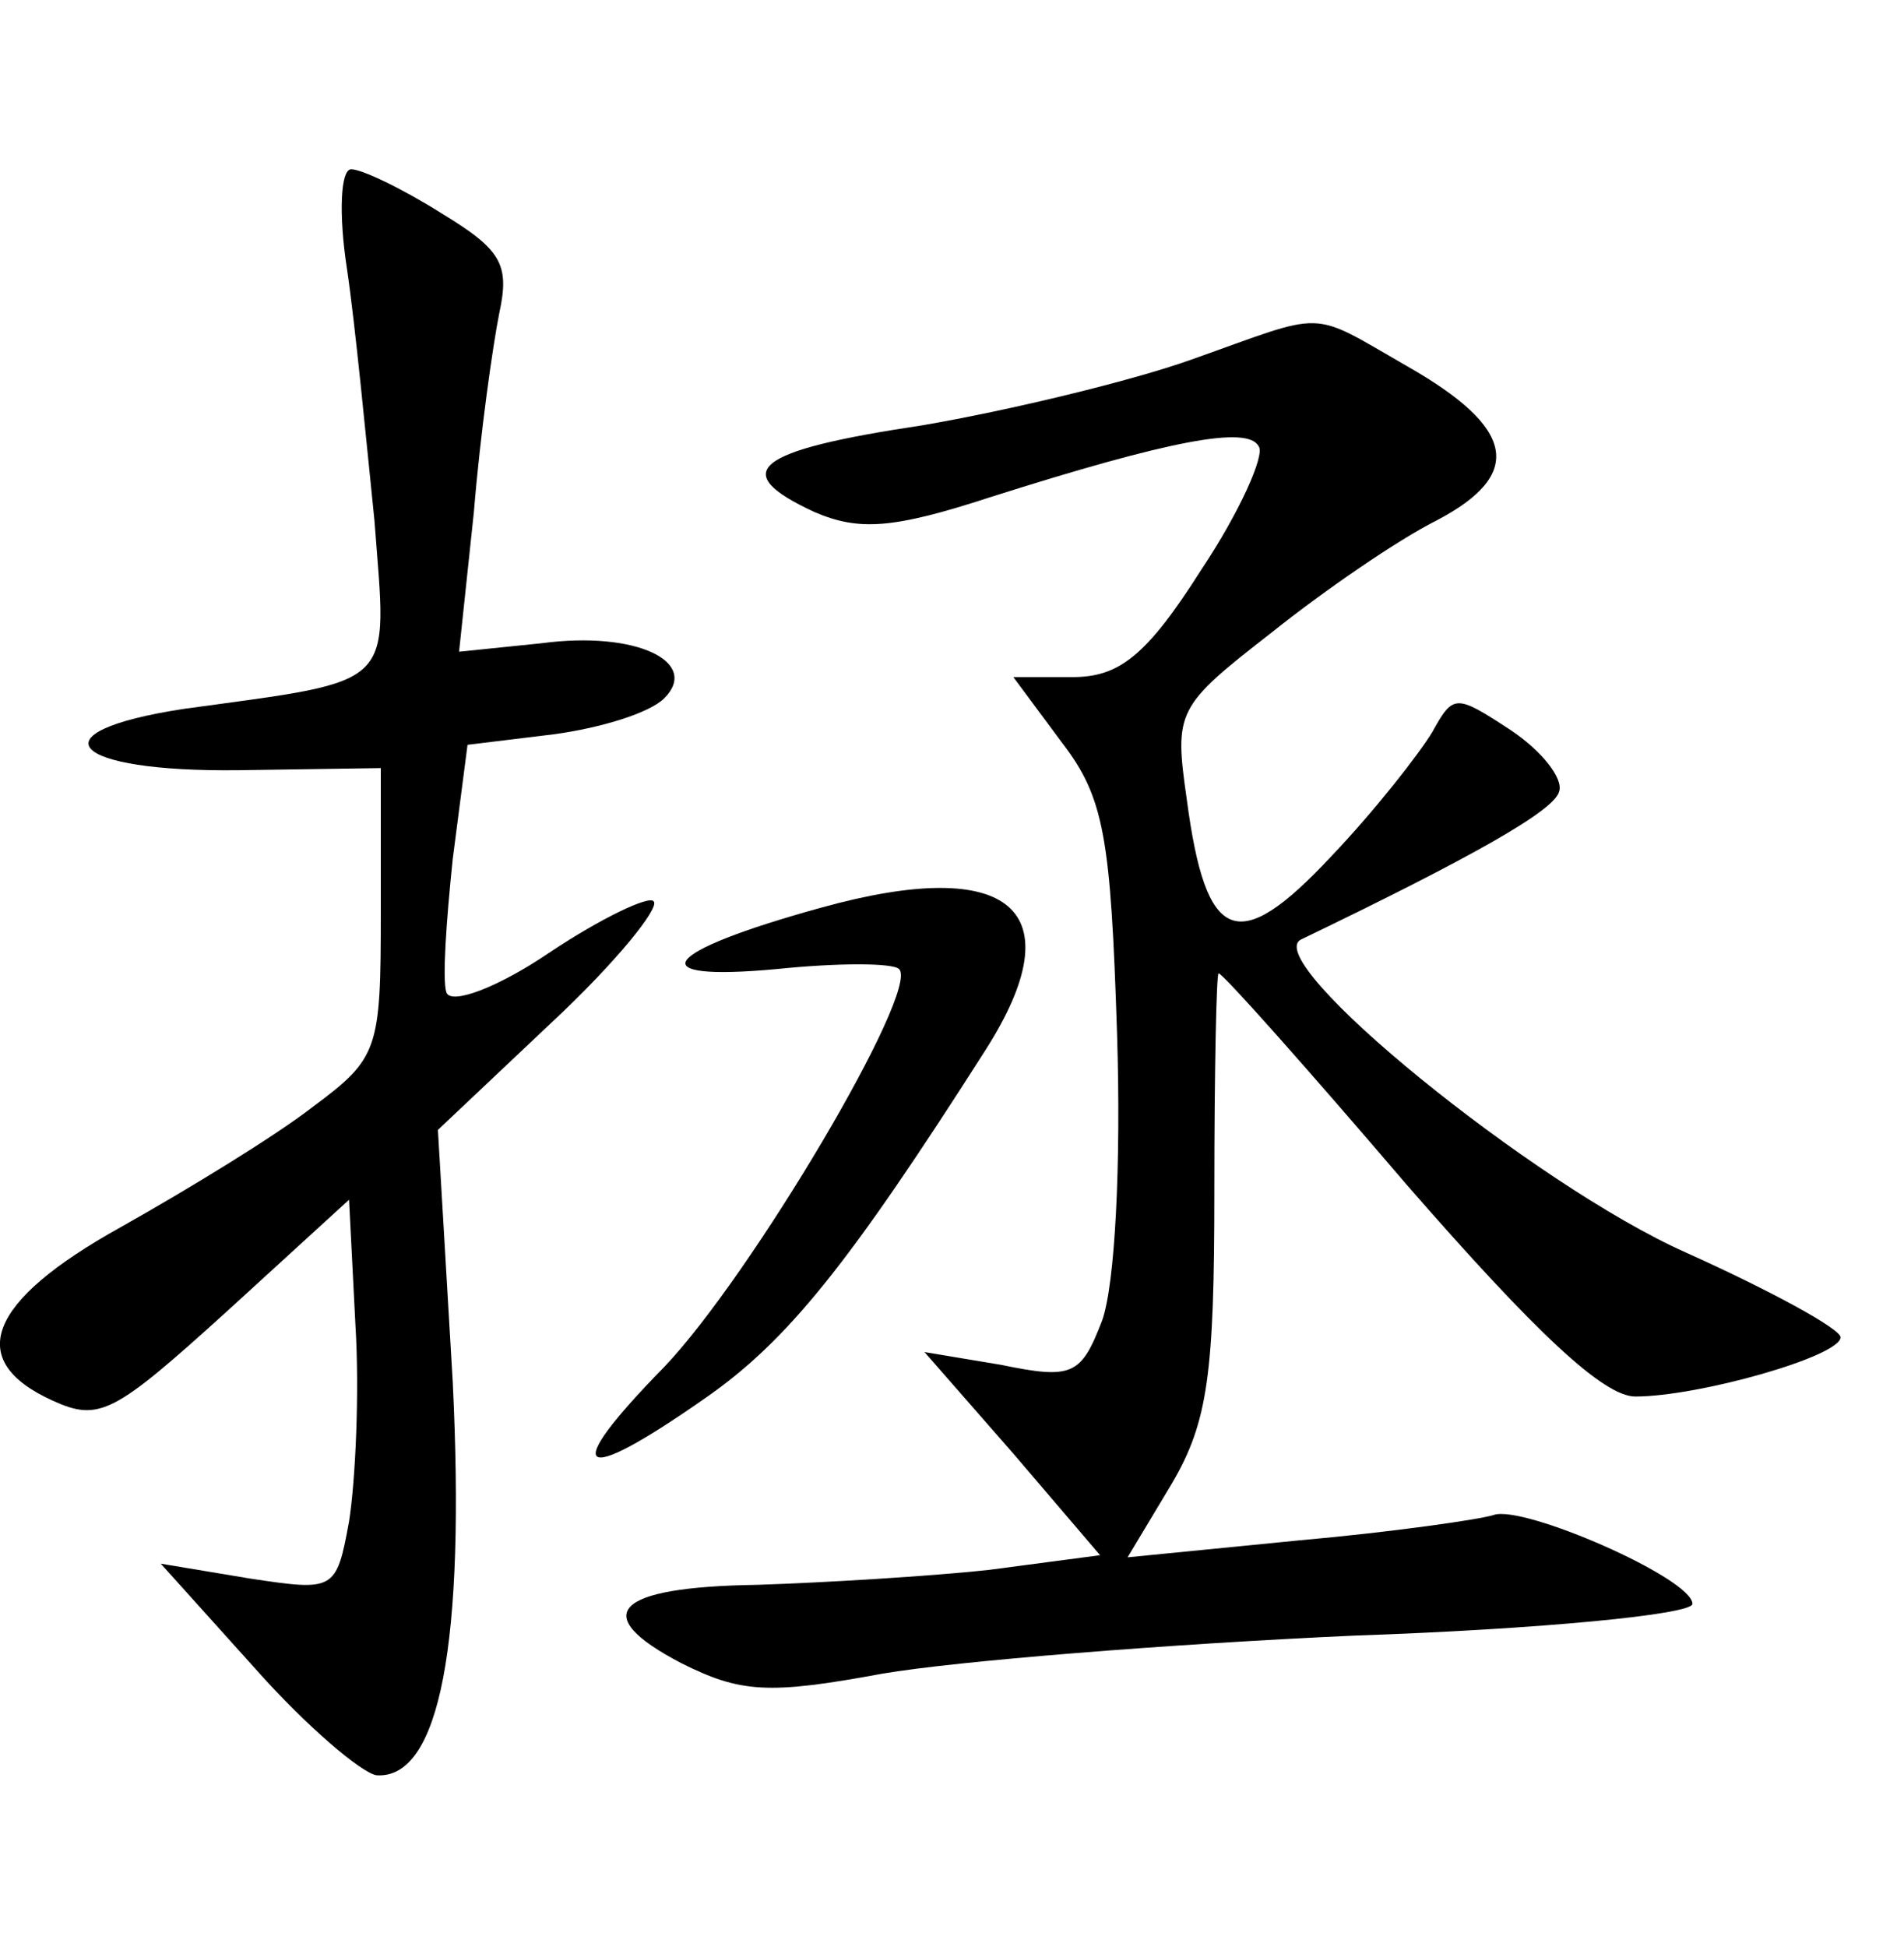 <?xml version="1.0" standalone="no"?>
<!DOCTYPE svg PUBLIC "-//W3C//DTD SVG 20010904//EN"
 "http://www.w3.org/TR/2001/REC-SVG-20010904/DTD/svg10.dtd">
<svg version="1.0" xmlns="http://www.w3.org/2000/svg"
 width="90pt" height="92pt" viewBox="0 0 90 92"
 preserveAspectRatio="xMidYMid meet">
<g transform="translate(0,92) scale(0.1,-0.1)"
fill="#000000" stroke="none">
<path d="M164 793 c4 -27 9 -80 13 -119 6 -80 12 -75 -90 -89 -72 -11 -54 -30
26 -29 l67 1 0 -68 c0 -65 -1 -69 -32 -92 -18 -14 -59 -39 -91 -57 -63 -35
-74 -63 -32 -82 22 -10 29 -6 82 42 l58 53 3 -59 c2 -32 0 -74 -3 -93 -6 -33
-7 -33 -47 -27 l-42 7 45 -50 c24 -27 50 -49 57 -50 30 -2 42 63 36 186 l-7
119 54 51 c30 28 51 54 48 57 -2 3 -25 -8 -49 -24 -25 -17 -47 -25 -49 -19 -2
6 0 34 3 63 l7 54 41 5 c22 3 45 10 52 17 17 17 -13 32 -58 26 l-39 -4 7 66
c3 37 9 79 12 94 5 23 1 30 -27 47 -19 12 -38 21 -43 21 -5 0 -6 -21 -2 -47z"/>
<path d="M563 750 c-28 -10 -86 -24 -127 -31 -80 -12 -92 -22 -51 -41 21 -9
37 -8 83 7 85 27 122 34 127 24 3 -4 -9 -31 -27 -58 -26 -41 -39 -51 -61 -51
l-28 0 23 -31 c20 -26 23 -45 26 -137 2 -63 -1 -119 -7 -136 -10 -26 -14 -28
-48 -21 l-36 6 42 -48 41 -48 -53 -7 c-28 -3 -78 -6 -109 -7 -68 -1 -80 -14
-36 -37 28 -14 41 -15 95 -5 35 6 135 14 223 18 88 3 160 10 160 15 0 12 -80
47 -94 42 -6 -2 -47 -8 -92 -12 l-81 -8 21 35 c17 29 20 52 20 138 0 57 1 103
2 103 2 0 42 -45 89 -100 61 -70 93 -100 108 -100 30 0 97 19 97 28 0 4 -33
22 -73 40 -72 32 -202 138 -182 148 81 39 120 61 122 70 2 6 -8 19 -23 29 -26
17 -27 17 -37 -1 -6 -10 -27 -37 -48 -59 -44 -47 -59 -41 -68 27 -6 42 -5 44
40 79 25 20 60 44 78 53 42 22 37 44 -14 73 -47 27 -37 26 -102 3z"/>
<path d="M388 491 c-76 -21 -86 -35 -21 -29 29 3 55 3 58 0 10 -10 -70 -145
-111 -188 -50 -51 -41 -57 19 -15 39 27 68 63 133 165 42 66 12 92 -78 67z"/>
</g>
</svg>
